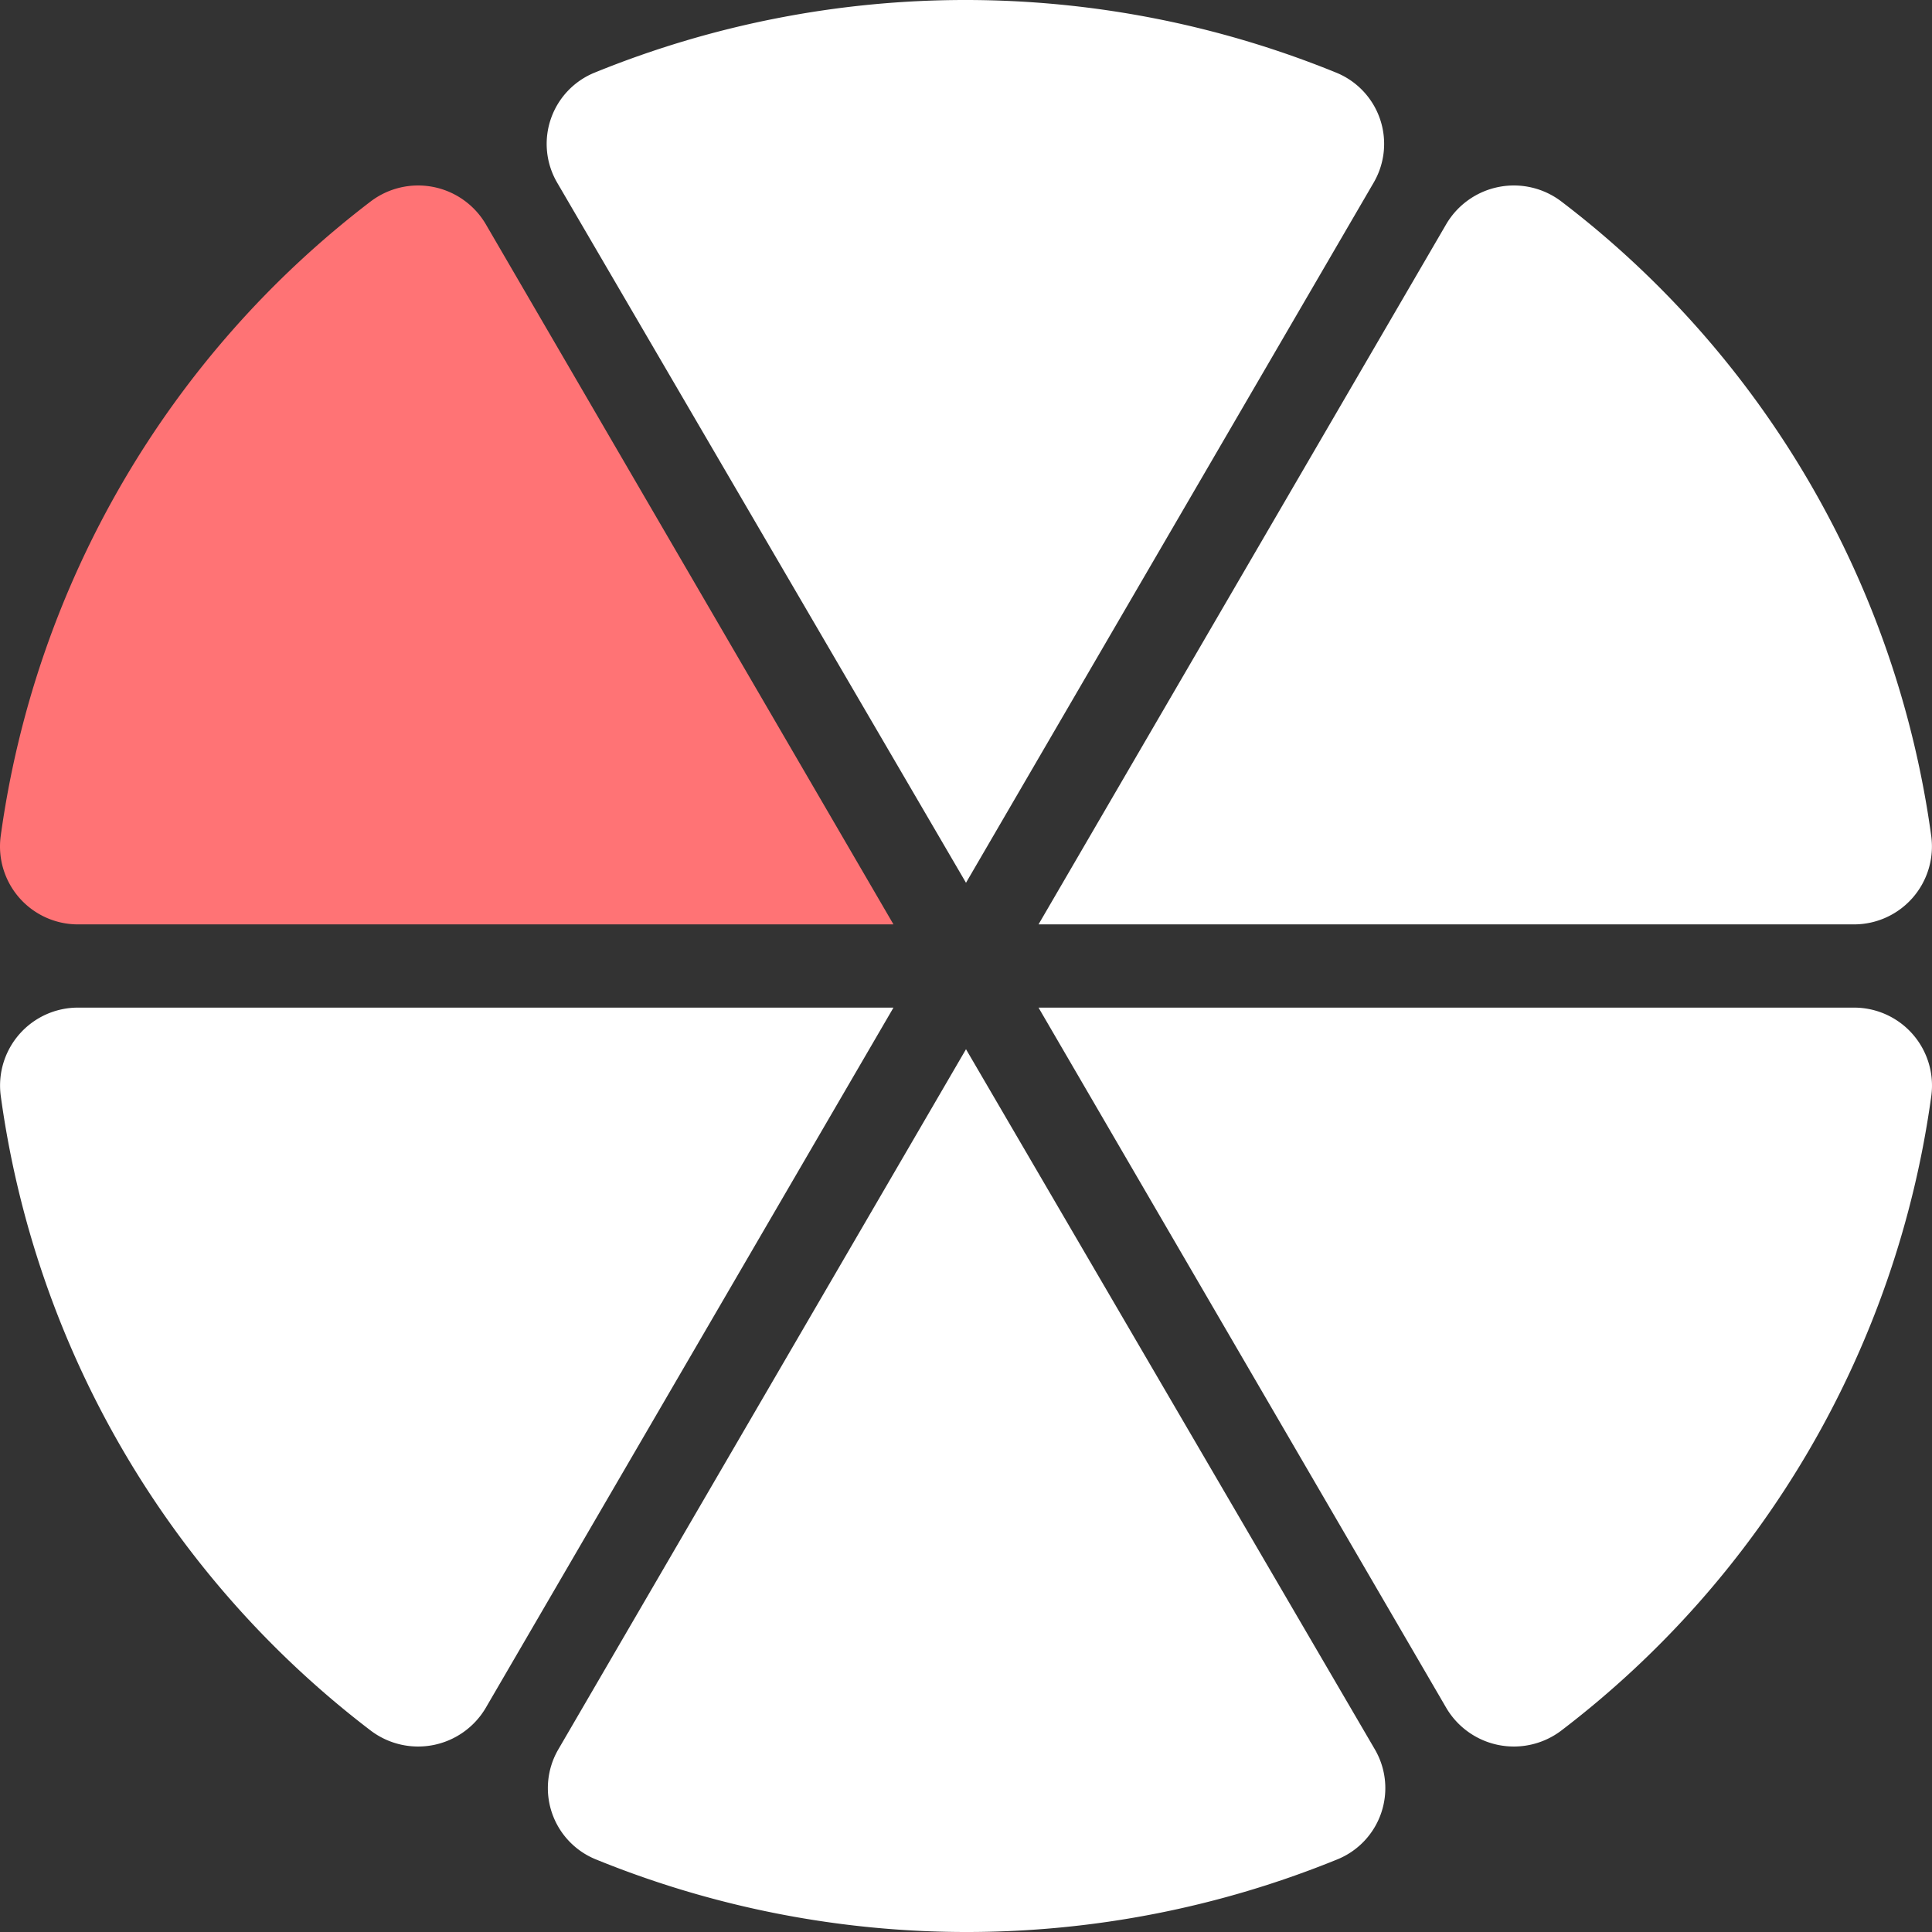 <svg id="레이어_1" data-name="레이어 1" xmlns="http://www.w3.org/2000/svg" viewBox="0 0 325 325"><rect x="0" y="0" width="325" height="325" fill="#333333" stroke="none"/><defs><style>.cls-1{fill:#fff;}.cls-2{fill:#ff7375;}</style></defs><path class="cls-1" d="M162.5,148.5,231.09,30.7a12.94,12.94,0,0,0-6.36-18.5,165.32,165.32,0,0,0-124.66,0,12.94,12.94,0,0,0-6.36,18.5Z"/><path class="cls-2" d="M150.3,155.5,81.71,37.7a13.2,13.2,0,0,0-19.37-3.8A162,162,0,0,0,.11,140.7a13.11,13.11,0,0,0,13,14.8Z"/><path class="cls-1" d="M174.7,155.5H311.88a13.11,13.11,0,0,0,13-14.8A161.81,161.81,0,0,0,262.66,33.9a13.2,13.2,0,0,0-19.37,3.8Z"/><path class="cls-1" d="M174.7,169.5l68.59,117.8a13.2,13.2,0,0,0,19.37,3.8,162,162,0,0,0,62.23-106.8,13.11,13.11,0,0,0-13-14.8Z"/><path class="cls-1" d="M162.5,176.5,93.91,294.3a12.94,12.94,0,0,0,6.36,18.5,165.32,165.32,0,0,0,124.66,0,12.94,12.94,0,0,0,6.36-18.5Z"/><path class="cls-1" d="M150.3,169.5H13.12a13.11,13.11,0,0,0-13,14.8A161.81,161.81,0,0,0,62.34,291.1a13.2,13.2,0,0,0,19.37-3.8Z"/></svg>